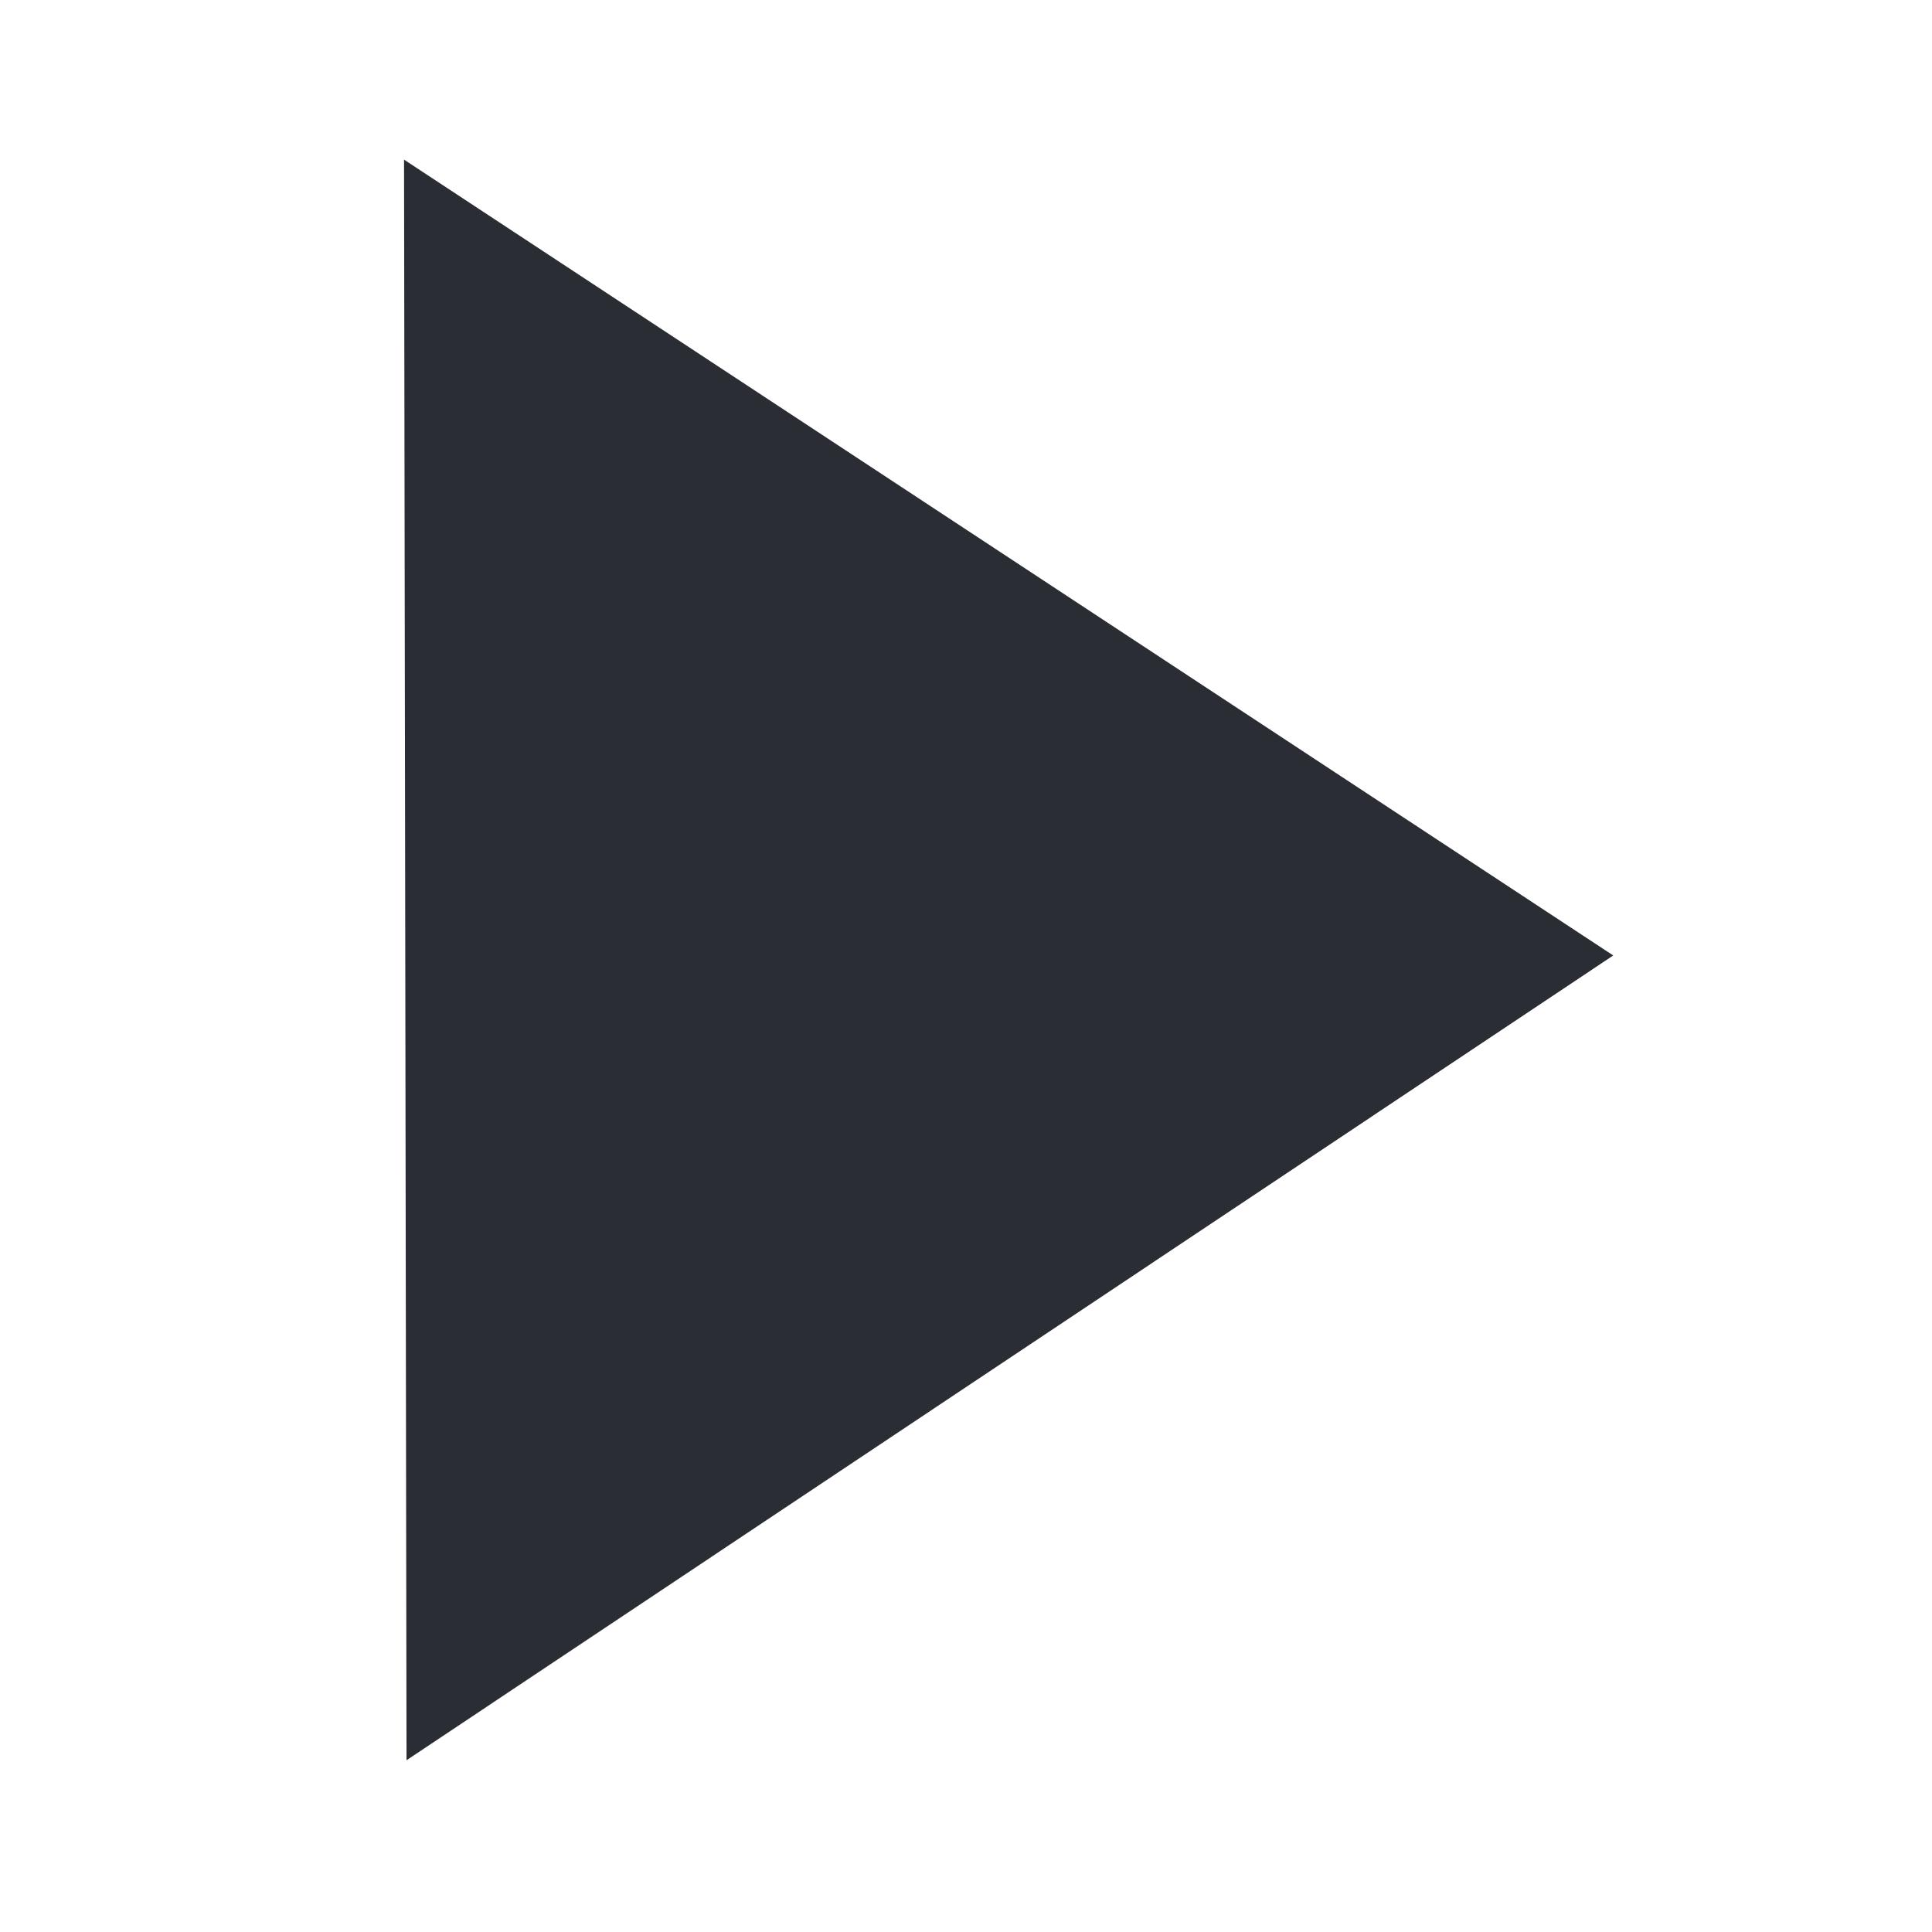 <?xml version="1.0" encoding="UTF-8" standalone="no"?>
<svg
   xmlns:dc="http://purl.org/dc/elements/1.1/"
   xmlns:cc="http://creativecommons.org/ns#"
   xmlns:rdf="http://www.w3.org/1999/02/22-rdf-syntax-ns#"
   xmlns:svg="http://www.w3.org/2000/svg"
   xmlns="http://www.w3.org/2000/svg"
   enable-background="new 0 0 24 24"
   id="Layer_1"
   version="1.0"
   viewBox="0 0 24 24"
   xml:space="preserve"><defs
     id="defs4141" /><path
     style="fill:#2a2d33;fill-opacity:1;fill-rule:evenodd;stroke:#2a2d33;stroke-width:0.672px;stroke-linecap:butt;stroke-linejoin:miter;stroke-opacity:1"
     d="M 19.432,11.871 5.356,2.607 5.385,21.239 Z"
     id="path4162" /></svg>
